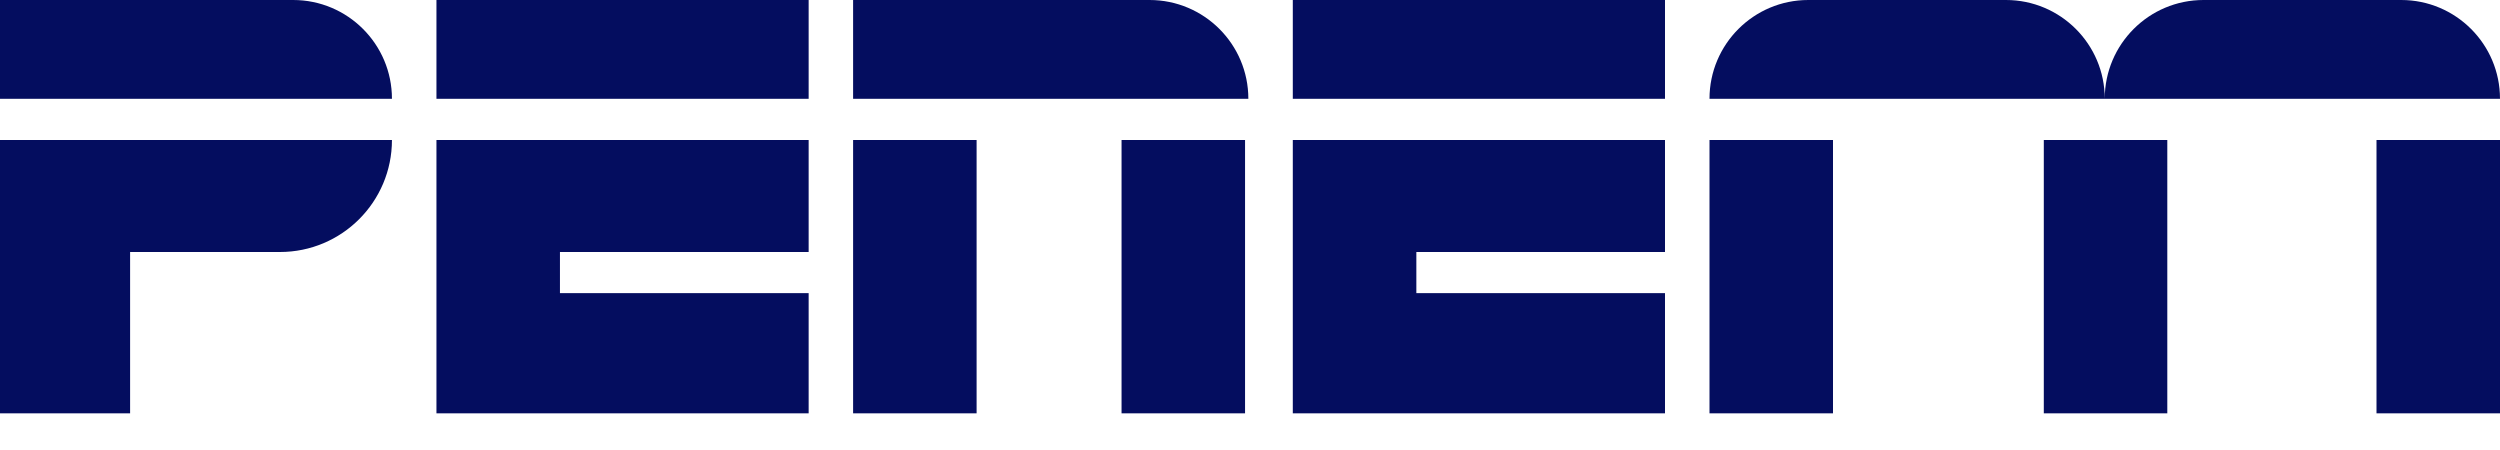 <svg width="50" height="9" viewBox="0 0 50 9" fill="none" xmlns="http://www.w3.org/2000/svg">
<path fill-rule="evenodd" clip-rule="evenodd" d="M0 0H5.863C6.954 0 7.839 0.885 7.839 1.976H0V0ZM0 2.8H7.839C7.839 4.037 6.836 5.04 5.599 5.04H2.602V8.267H0V5.04V4.743V2.8ZM16.173 0H8.729V1.976H16.173V0ZM16.173 5.04H11.199L11.199 5.863H16.173V8.267L11.199 8.267H8.729V5.04V4.743V2.8H16.173V5.04ZM25.856 0H33.3V1.976H25.856V0ZM28.327 5.04H33.3V2.8H25.856V4.743V5.04V8.267H28.327L33.3 8.267V5.863H28.327V5.04ZM22.991 0H17.062V1.976H24.967C24.967 0.885 24.082 0 22.991 0ZM17.062 2.8H19.532V8.267H17.062V2.8ZM22.431 2.8H24.901V8.267H22.431V2.8ZM34.19 1.976C34.19 0.885 35.075 0 36.166 0H40.119C41.209 0 42.093 0.883 42.095 1.972C42.097 0.883 42.981 0 44.071 0H48.024C49.115 0 50 0.885 50 1.976H42.095H34.19ZM36.66 2.8H34.19V8.267H36.66V2.8ZM43.346 2.8H40.876V8.267H43.346V2.8ZM50 2.8H47.53V8.267H50V2.8Z" fill="#040D5F"/>
</svg>
